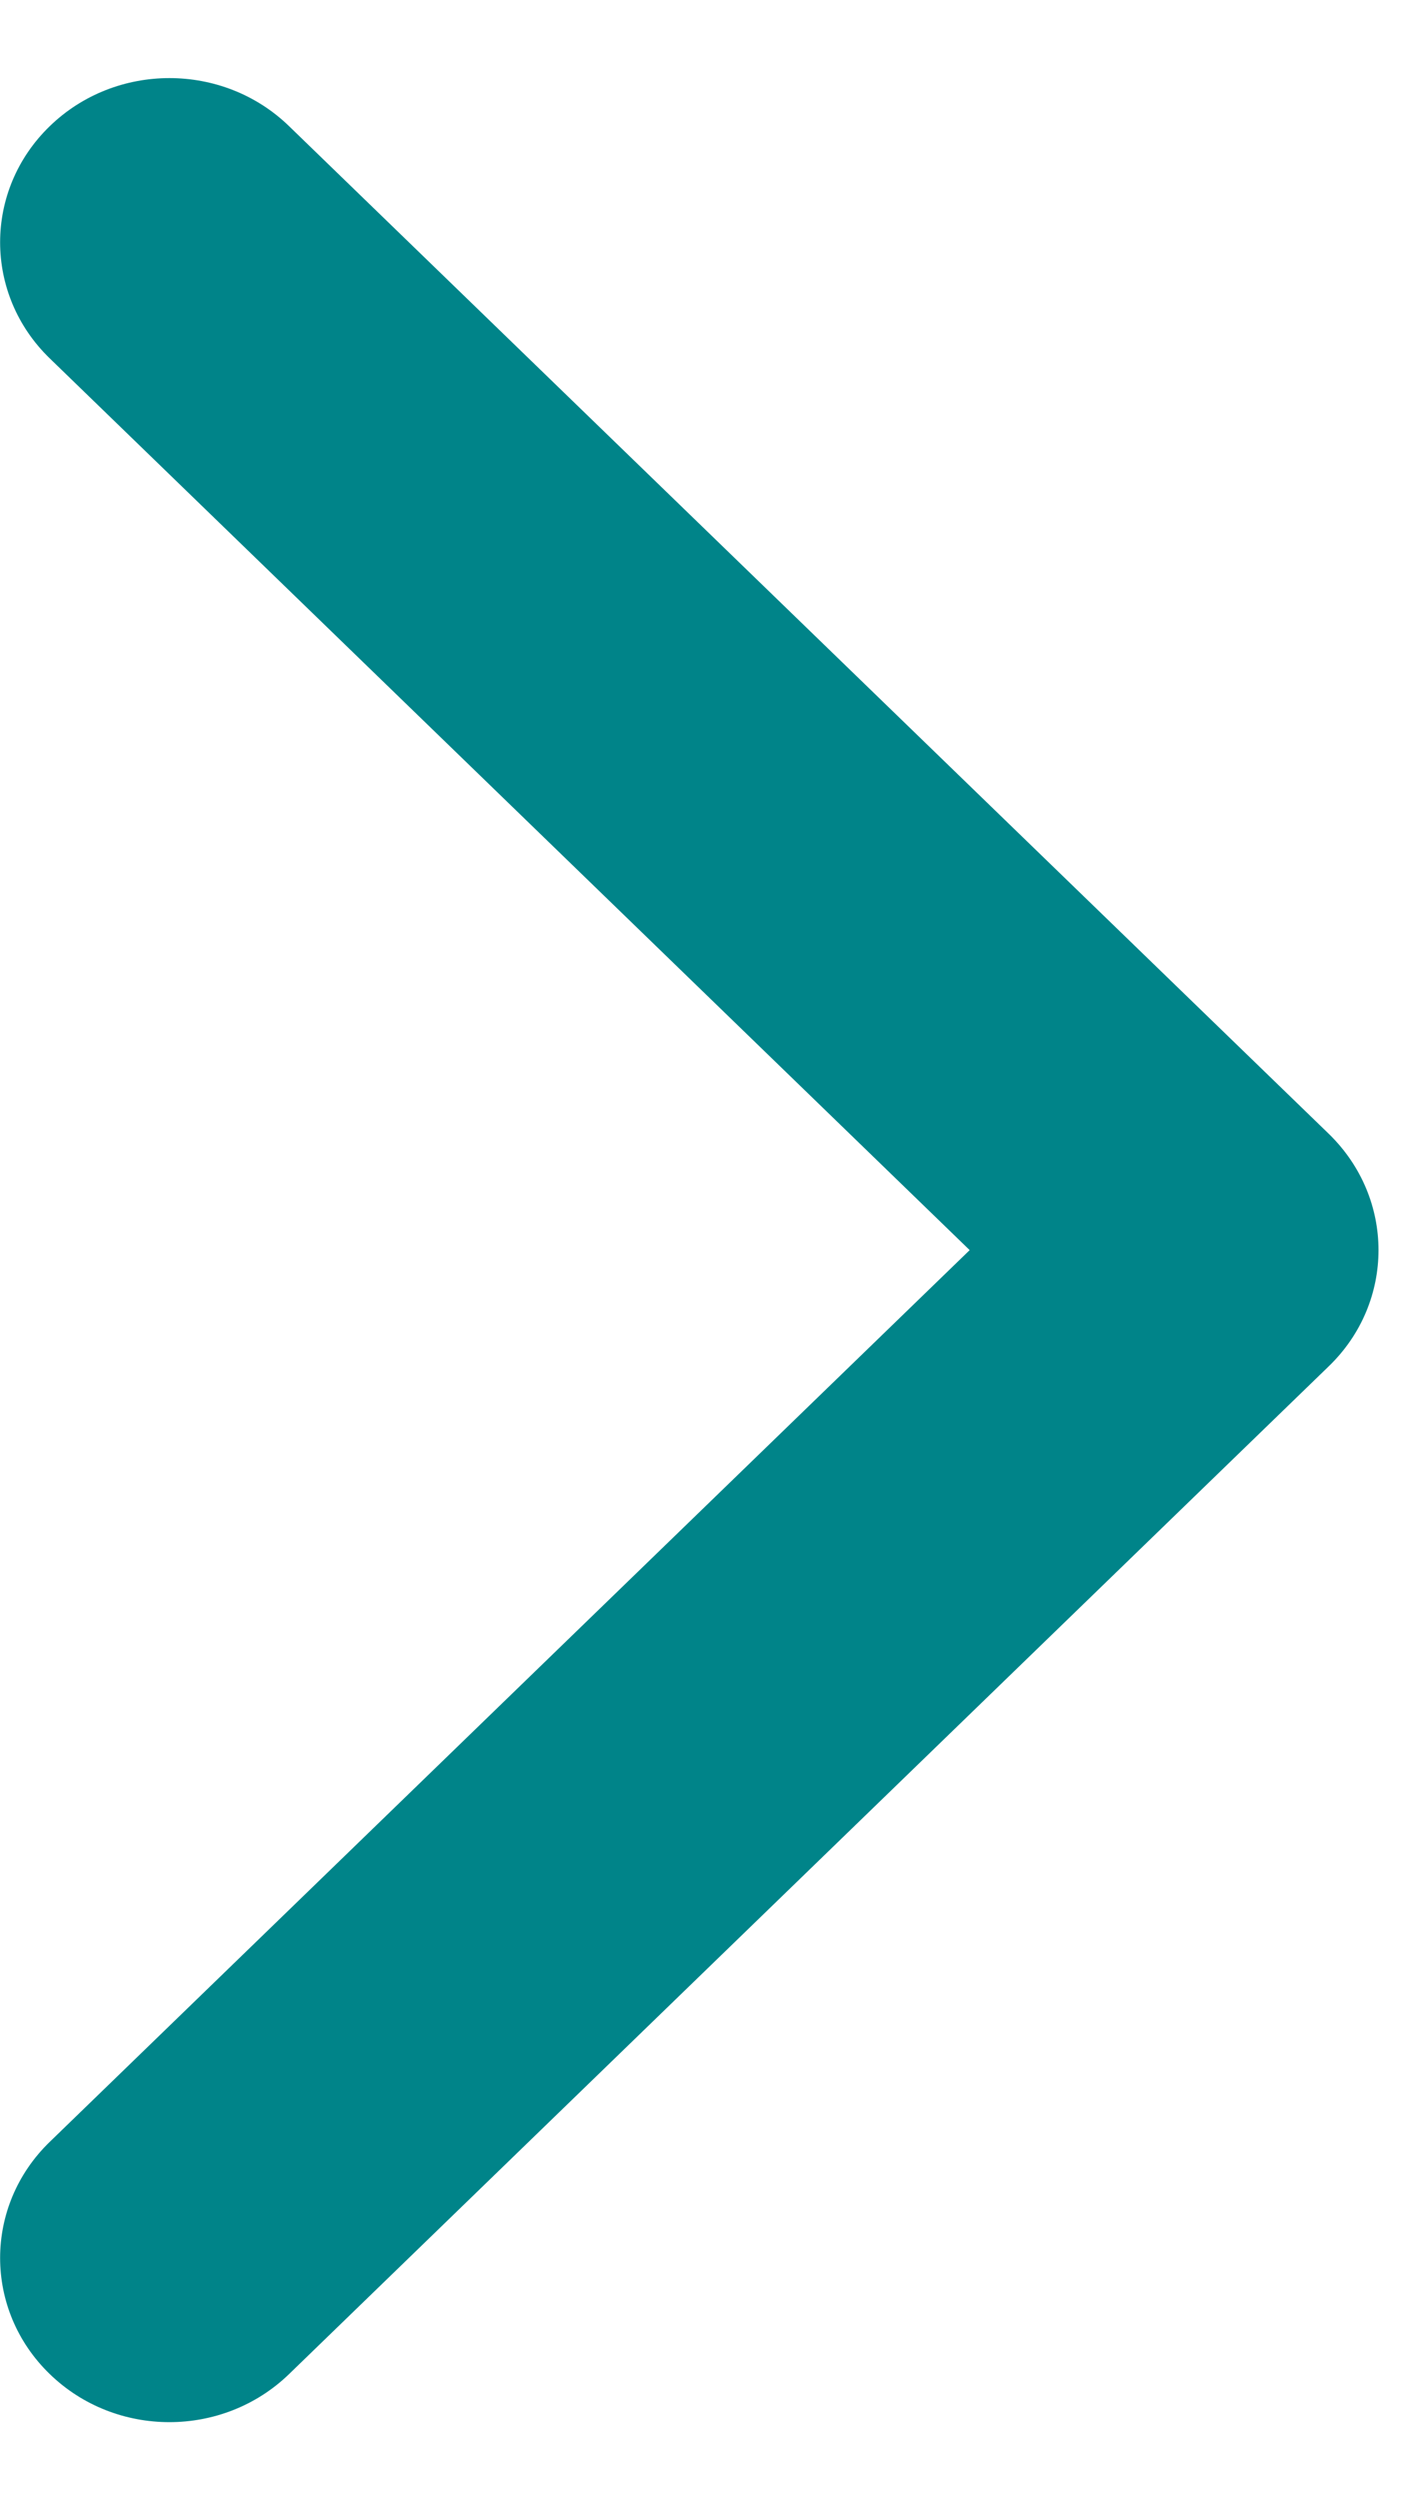 <?xml version="1.0" encoding="UTF-8"?>
<svg width="9px" height="16px" viewBox="0 0 9 16" version="1.1" xmlns="http://www.w3.org/2000/svg" xmlns:xlink="http://www.w3.org/1999/xlink">
    <!-- Generator: Sketch 56.2 (81672) - https://sketch.com -->
    <title>Path@2x</title>
    <desc>Created with Sketch.</desc>
    <g id="Page-1" stroke="none" stroke-width="1" fill="none" fill-rule="evenodd">
        <g id="app-copy" transform="translate(-998, -228)" fill="#008489" fill-rule="nonzero">
            <g id="Group-3" transform="translate(420, 113)">
                <g id="Group-2-Copy-5" transform="translate(16, 111)">
                    <g id="arrow-point-to-right" transform="translate(561.632, 4.5)">
                        <path d="M8.874,8.243 L2.219,14.692 C1.795,15.103 1.109,15.103 0.686,14.692 C0.263,14.282 0.263,13.617 0.686,13.207 L6.575,7.5 L0.686,1.793 C0.263,1.383 0.263,0.718 0.686,0.308 C1.109,-0.103 1.796,-0.103 2.219,0.308 L8.875,6.757 C9.086,6.963 9.192,7.231 9.192,7.5 C9.192,7.769 9.086,8.038 8.874,8.243 Z" id="Path"></path>
                    </g>
                </g>
            </g>
        </g>
    </g>
</svg>